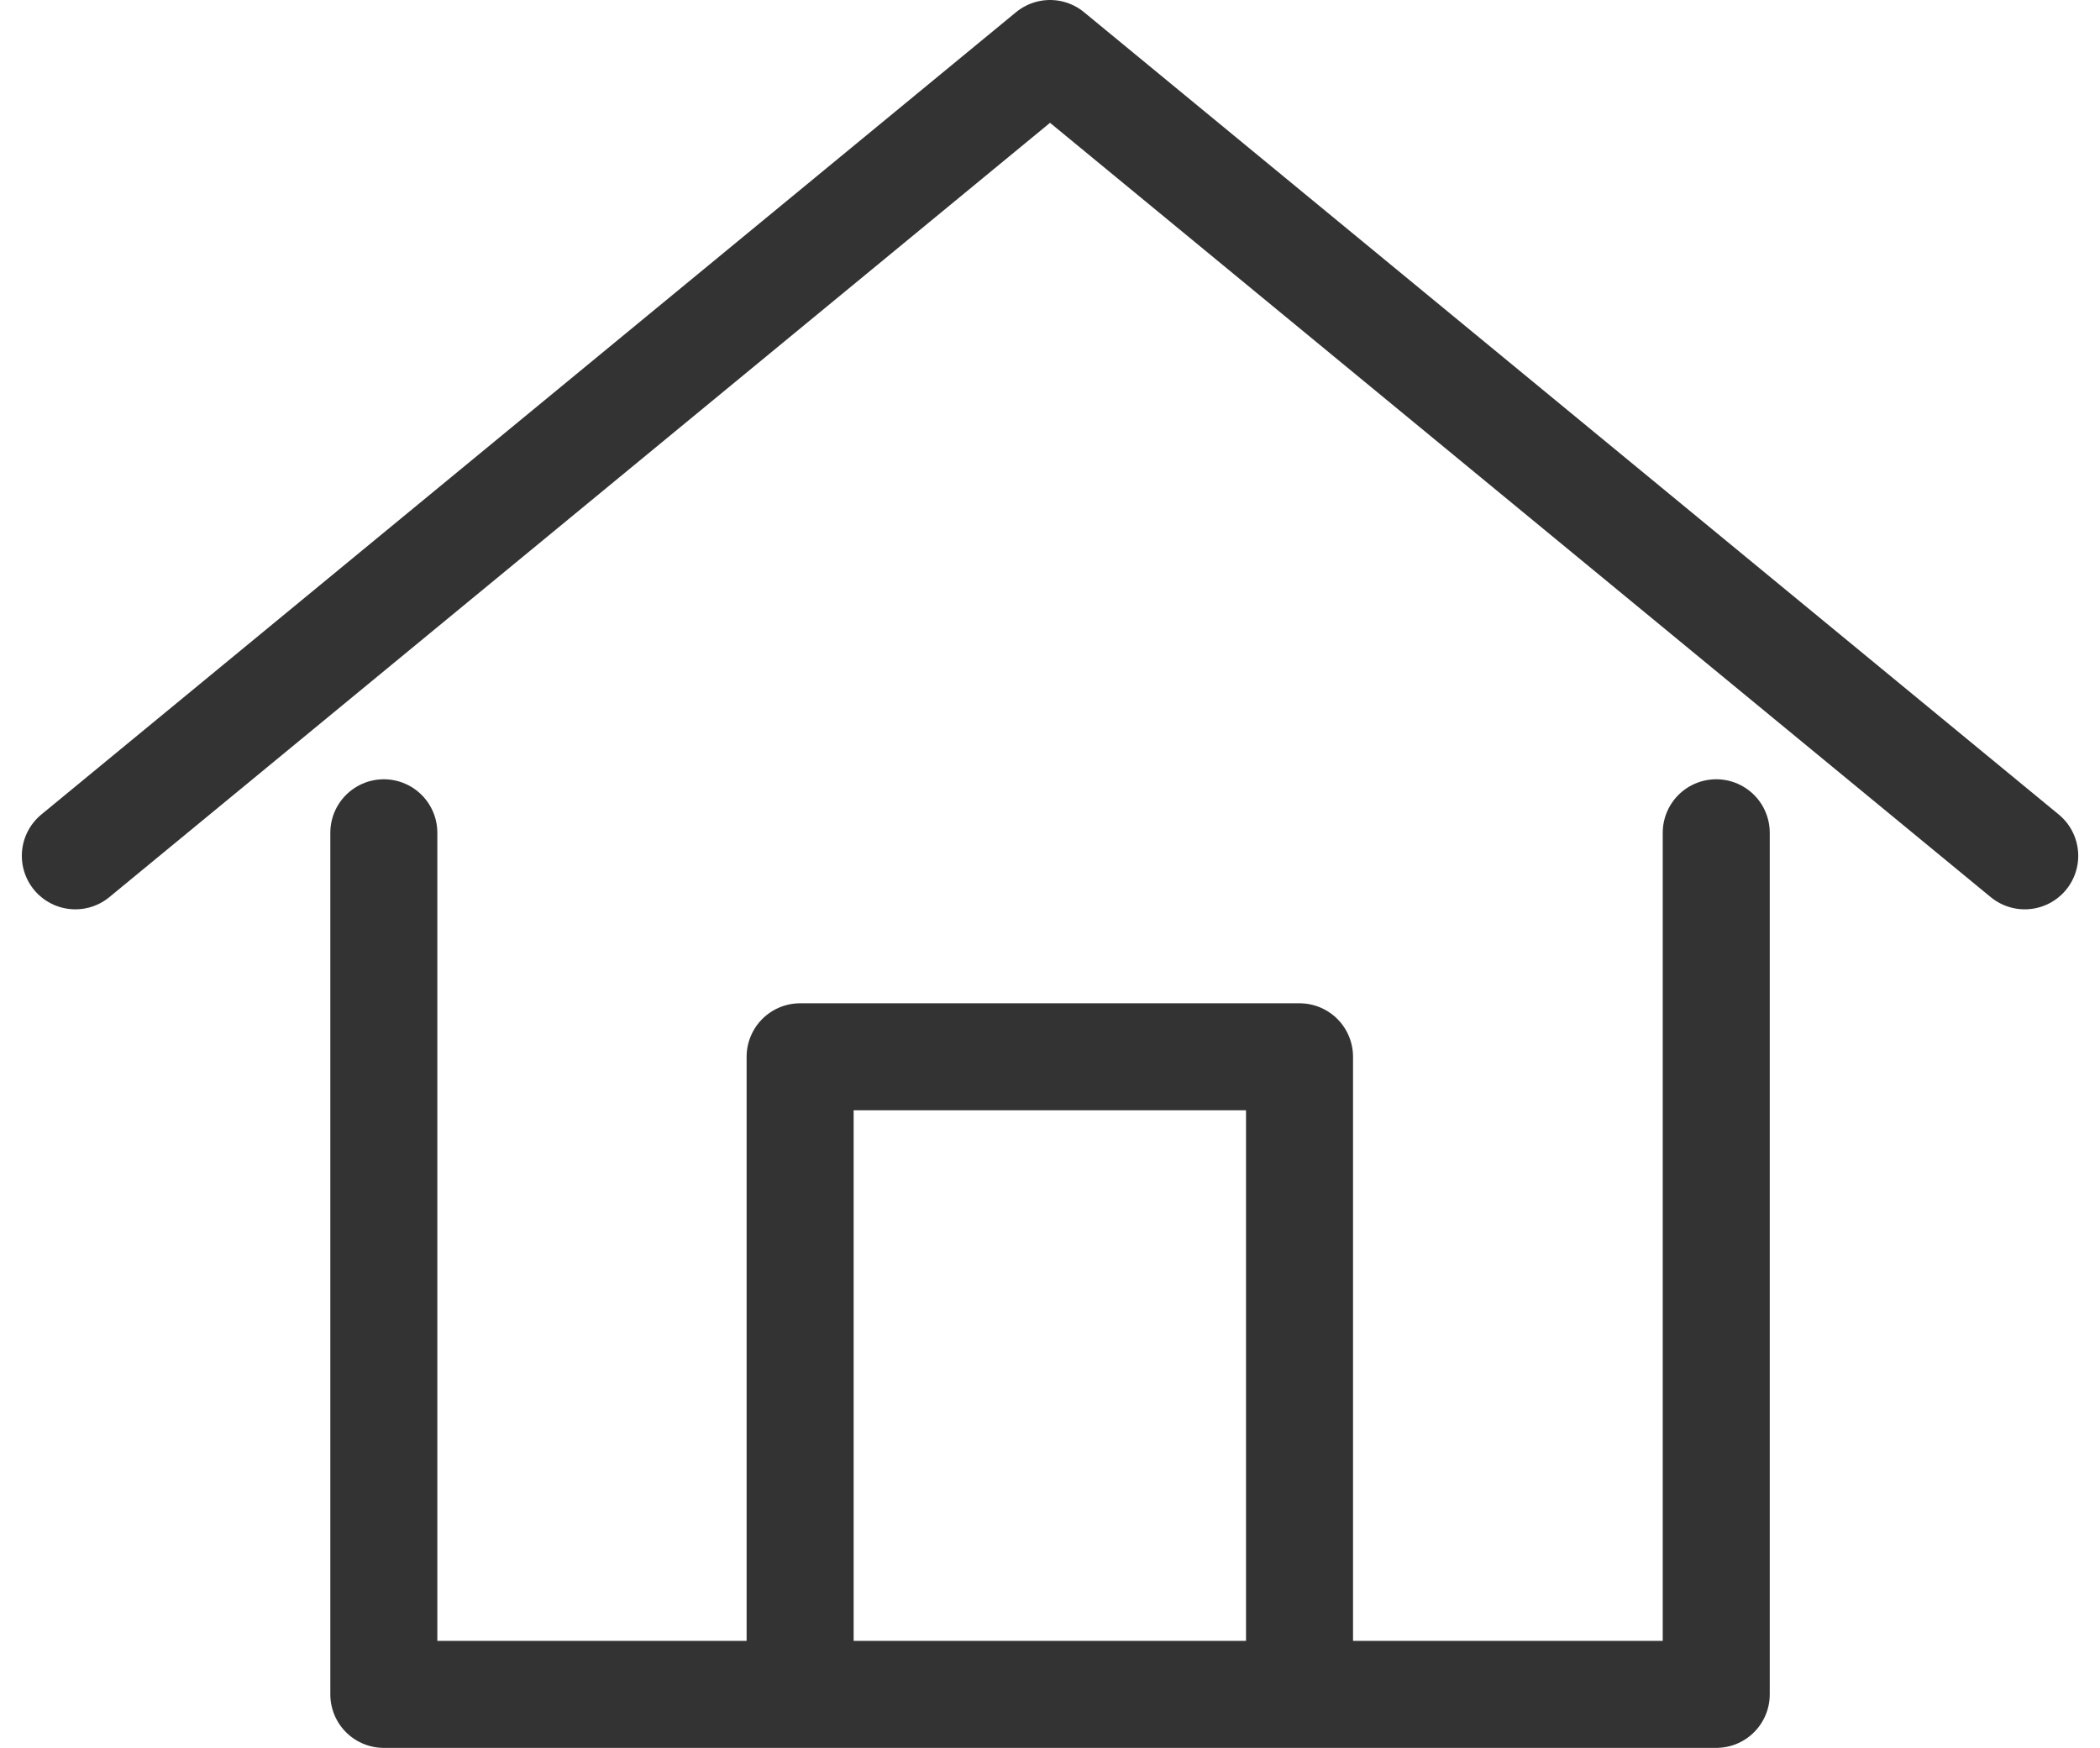 <svg xmlns="http://www.w3.org/2000/svg" width="29.435" height="24.5" viewBox="0 0 29.435 24.5">
  <g id="XMLID_1311_" transform="translate(-203.034 -245.64)">
    <path id="XMLID_1116_" d="M204.09,257.636l13.662-11.246,13.662,11.246" transform="translate(0 0)" fill="none" stroke="#333" stroke-linecap="round" stroke-linejoin="round" stroke-miterlimit="10" stroke-width="1.5"/>
    <path id="XMLID_1118_" d="M231.716,269v12.077H213.04V269" transform="translate(-4.626 -11.687)" fill="none" stroke="#333" stroke-linecap="round" stroke-linejoin="round" stroke-miterlimit="10" stroke-width="1.5"/>
    <path id="XMLID_1119_" d="M225.12,284.2v-8.7h7v8.7" transform="translate(-10.871 -15.047)" fill="none" stroke="#333" stroke-linecap="round" stroke-linejoin="round" stroke-miterlimit="10" stroke-width="1.5"/>
  </g>
</svg>

